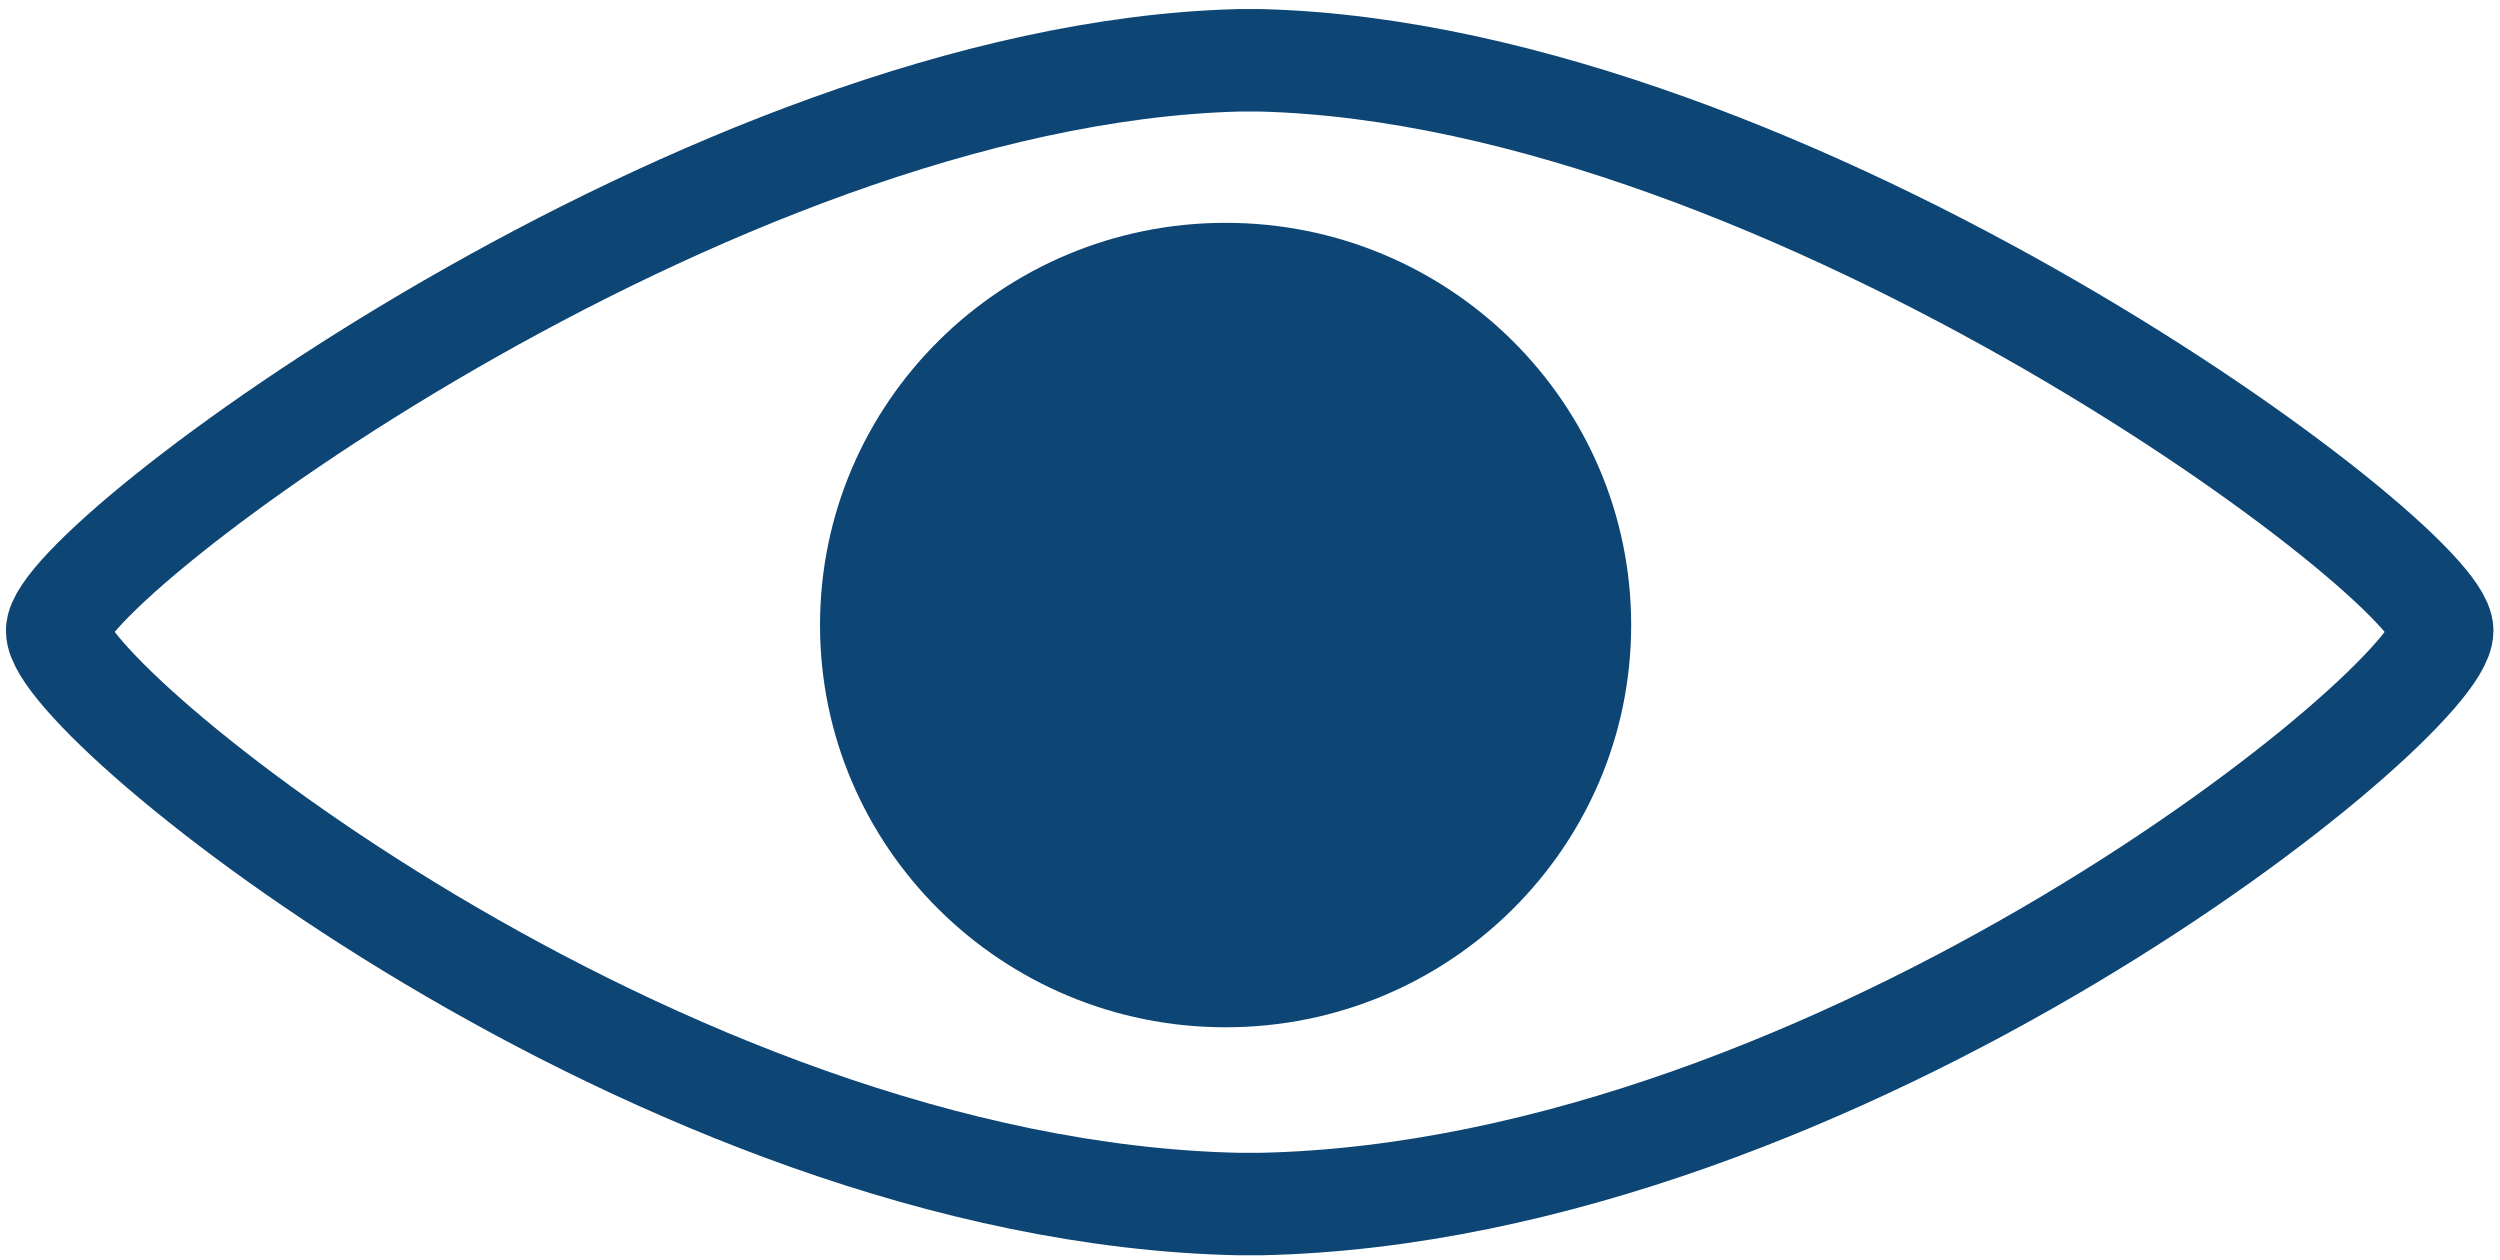 <?xml version="1.0" encoding="UTF-8" standalone="no"?>
<svg width="244px" height="123px" viewBox="0 0 244 123" version="1.1" xmlns="http://www.w3.org/2000/svg" xmlns:xlink="http://www.w3.org/1999/xlink">
    <!-- Generator: Sketch 3.6.1 (26313) - http://www.bohemiancoding.com/sketch -->
    <title>visual-small</title>
    <desc>Created with Sketch.</desc>
    <defs></defs>
    <g id="Page-1" stroke="none" stroke-width="1" fill="none" fill-rule="evenodd">
        <g id="Desktop-HD-Copy-7" transform="translate(-195, -475)">
            <g id="Group-4" transform="translate(148, 372)">
                <g id="Group">
                    <g id="visual-small" transform="translate(52, 108)">
                        <path d="M118.102,112.514 L115.836,112.514 C59.263,111.275 0.579,63.533 0.579,56.554 C0.579,49.869 64.144,2.257 115.836,0.888 L118.102,0.888 C169.791,2.257 233.359,49.869 233.359,56.554 C233.359,63.533 174.713,111.275 118.102,112.514 Z" id="Combined-Shape" stroke="#0D4574" stroke-width="10"></path>
                        <path d="M154.202,56.005 C154.202,77.687 136.48,95.263 114.618,95.263 C92.756,95.263 75.034,77.687 75.034,56.005 C75.034,34.324 92.756,16.748 114.618,16.748 C136.48,16.748 154.202,34.324 154.202,56.005" id="Fill-23" fill="#0D4574"></path>
                    </g>
                </g>
            </g>
        </g>
    </g>
</svg>